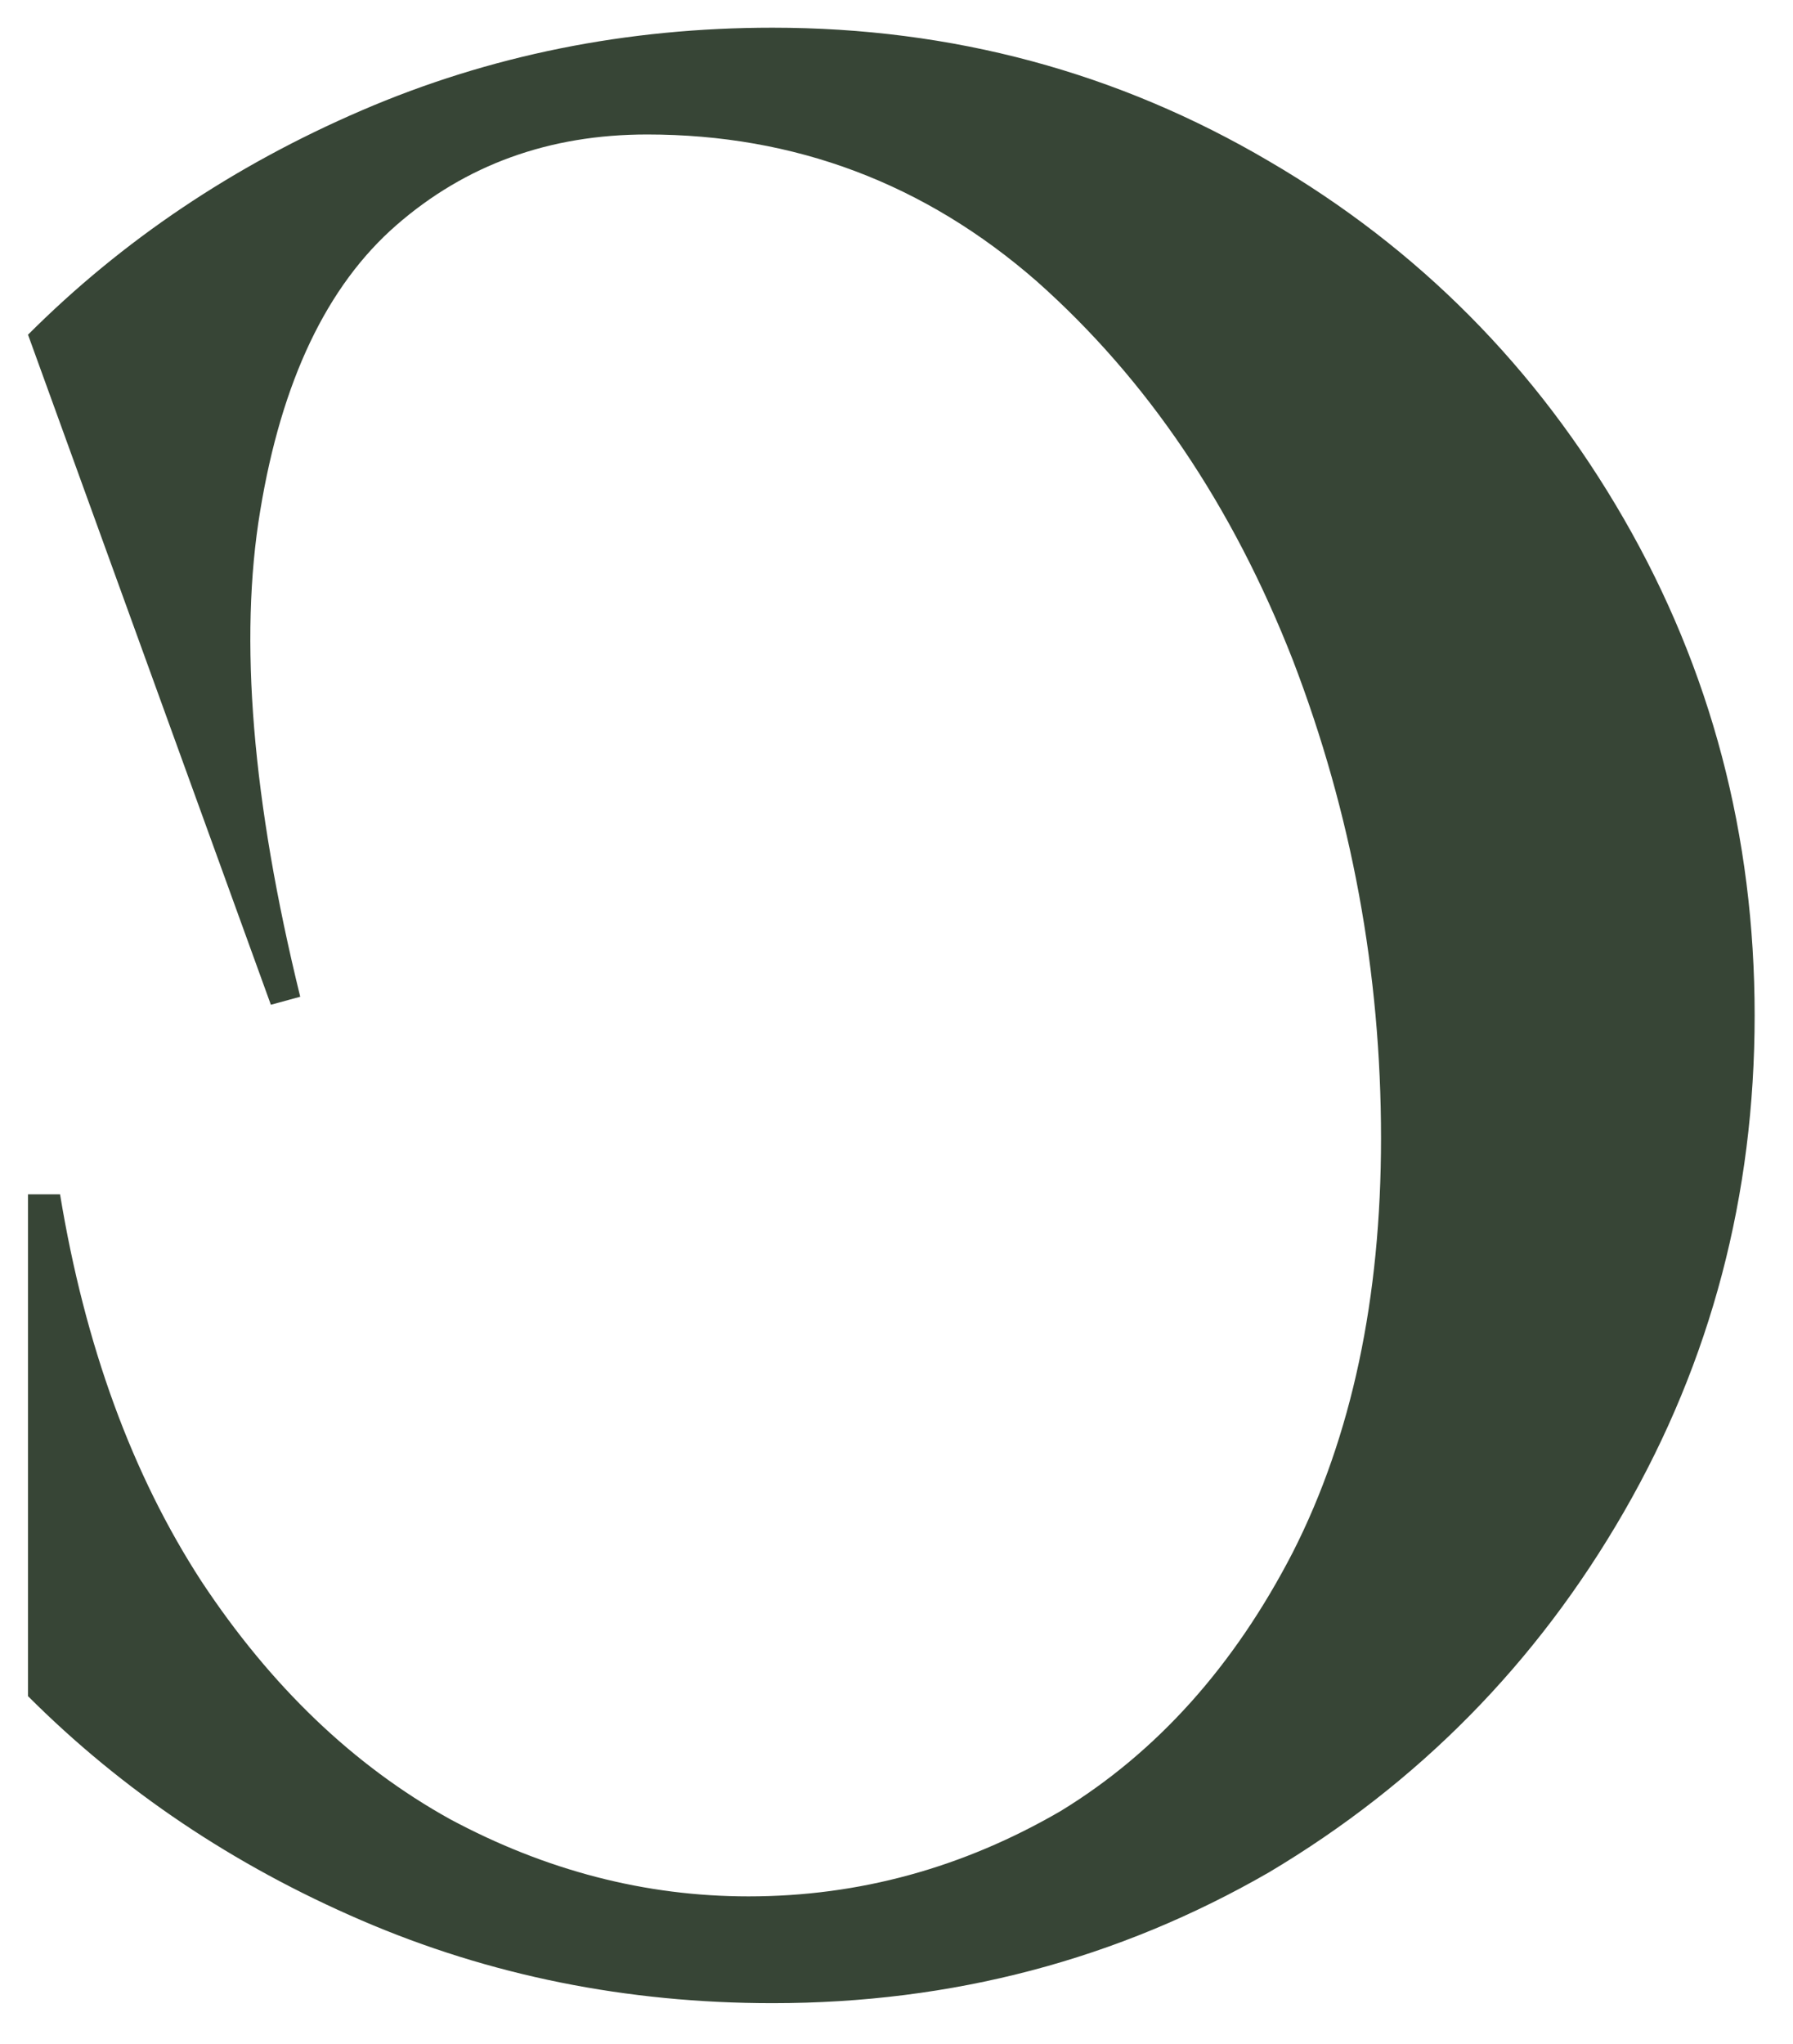 <svg width="43" height="49" viewBox="0 0 43 49" fill="none" xmlns="http://www.w3.org/2000/svg">
<path d="M6.496 24.088L7.2 23.896C6.048 19.203 5.728 15.32 6.24 12.248C6.752 9.133 7.84 6.851 9.504 5.4C11.168 3.949 13.173 3.224 15.52 3.224C19.061 3.224 22.176 4.397 24.864 6.744C27.509 9.091 29.557 12.12 31.008 15.832C32.416 19.501 33.12 23.32 33.12 27.288C33.12 31.128 32.416 34.435 31.008 37.208C29.6 39.939 27.744 42.008 25.44 43.416C23.093 44.781 20.597 45.464 17.952 45.464C15.477 45.464 13.088 44.845 10.784 43.608C8.48 42.328 6.496 40.429 4.832 37.912C3.168 35.352 2.037 32.259 1.44 28.632H0.672V40.664C2.933 42.925 5.6 44.717 8.672 46.04C11.744 47.363 15.029 48.024 18.528 48.024C22.837 48.024 26.805 46.979 30.432 44.888C34.016 42.755 36.853 39.875 38.944 36.248C41.035 32.621 42.08 28.653 42.08 24.344C42.08 20.035 41.035 16.067 38.944 12.44C36.853 8.813 34.016 5.955 30.432 3.864C26.805 1.731 22.837 0.664 18.528 0.664C15.029 0.664 11.744 1.325 8.672 2.648C5.6 3.971 2.933 5.763 0.672 8.024L6.496 24.088Z" fill="#374536"/>
</svg>
